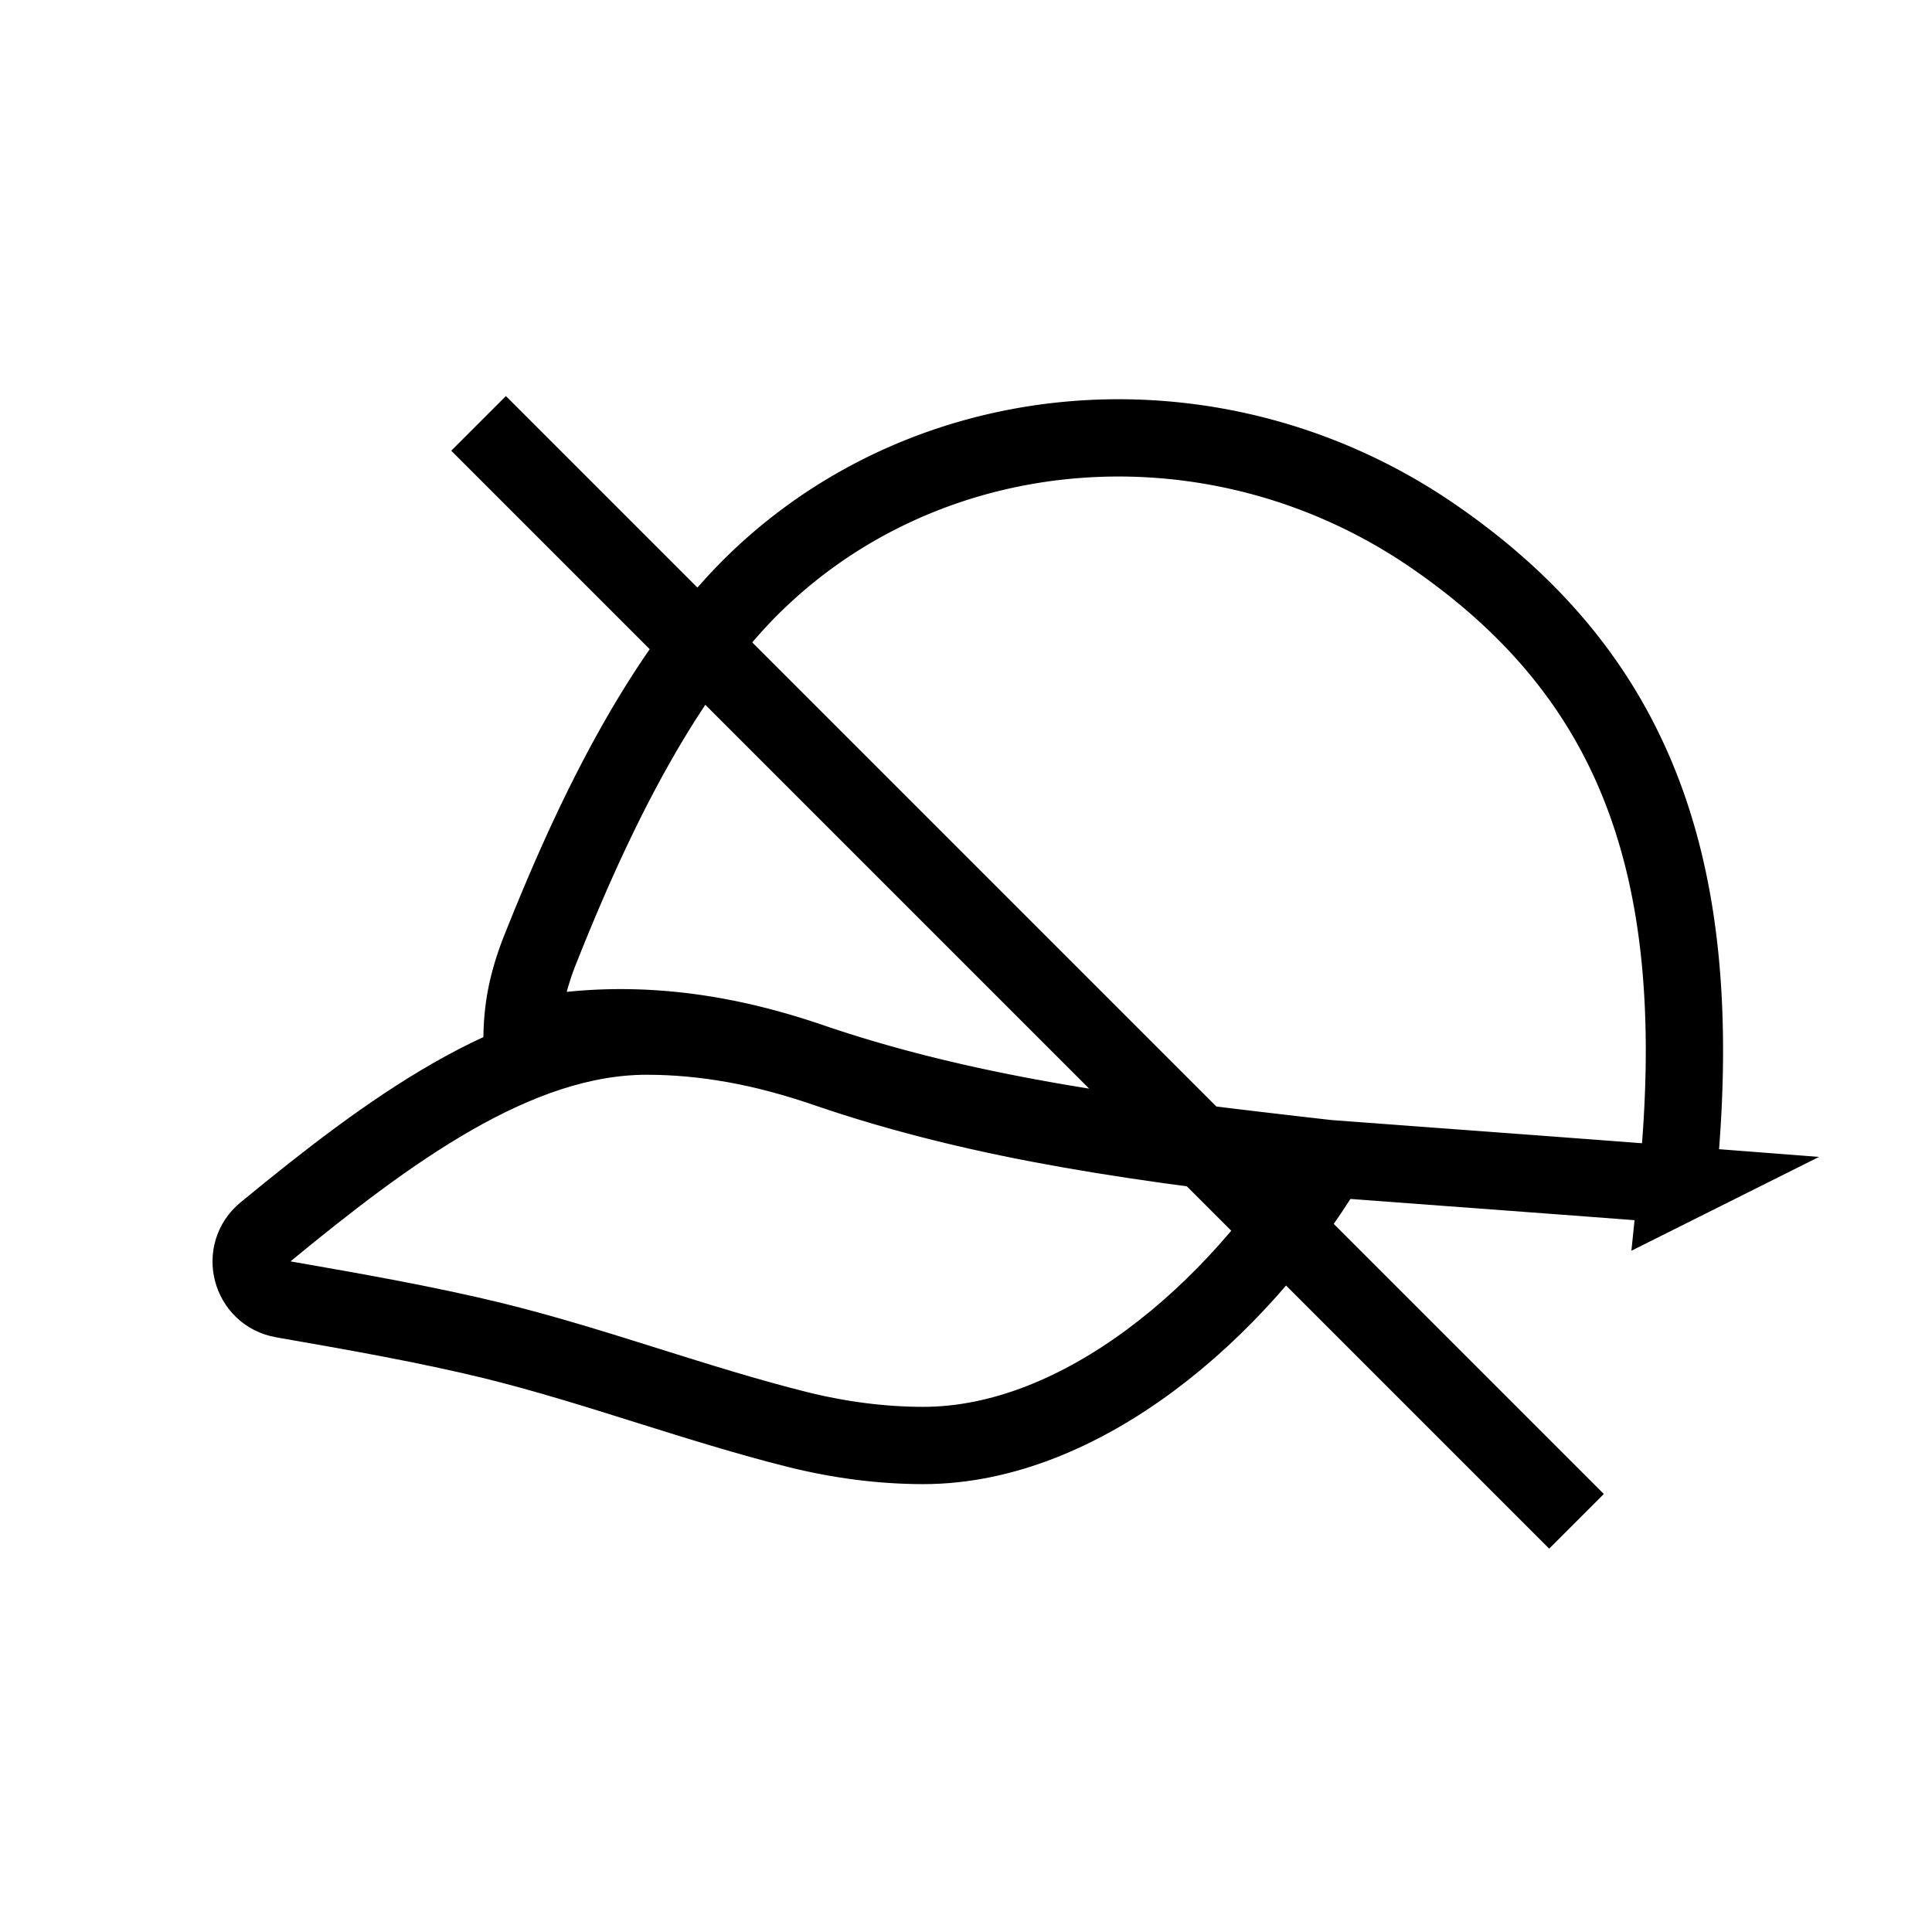 <svg xmlns="http://www.w3.org/2000/svg" width="200" height="200" viewBox="0 0 200 200">
    <g fill="none" fill-rule="evenodd" stroke="#000" stroke-linecap="square" stroke-width="8">
        <path d="M51.036 138.782c5.442 1.341 10.861 3.042 16.1 4.69 5.032 1.577 10.234 3.212 15.4 4.506 4.421 1.102 8.81 1.658 13.042 1.658 16.35 0 32.517-13.894 41.726-29.09-18.035-2.082-35.096-4.209-51.817-9.957-6.522-2.243-12.589-3.33-18.54-3.33-13.52 0-26.79 9.838-39.504 20.3-2.603 2.141-1.499 6.352 1.822 6.935l.082.015c7.58 1.327 14.74 2.582 21.69 4.273z"/>
        <path d="M173.608 122.64c3.349-32.495-4.21-52.602-25.12-67.055-22.036-15.233-51.518-13.316-70.113 4.547C67.844 70.25 60.53 86.725 55.944 98.239c-1.611 4.037-1.865 6.819-1.904 9.2a50.143 50.143 0 0 1 10.177-1.048c6.33 0 12.753 1.143 19.636 3.494 17.169 5.876 34.874 7.9 53.61 10.047h.008l12.392.922c7.925.588 15.844 1.176 23.746 1.786zM160.37 154.657l-108-108"/>
    </g>
</svg>
